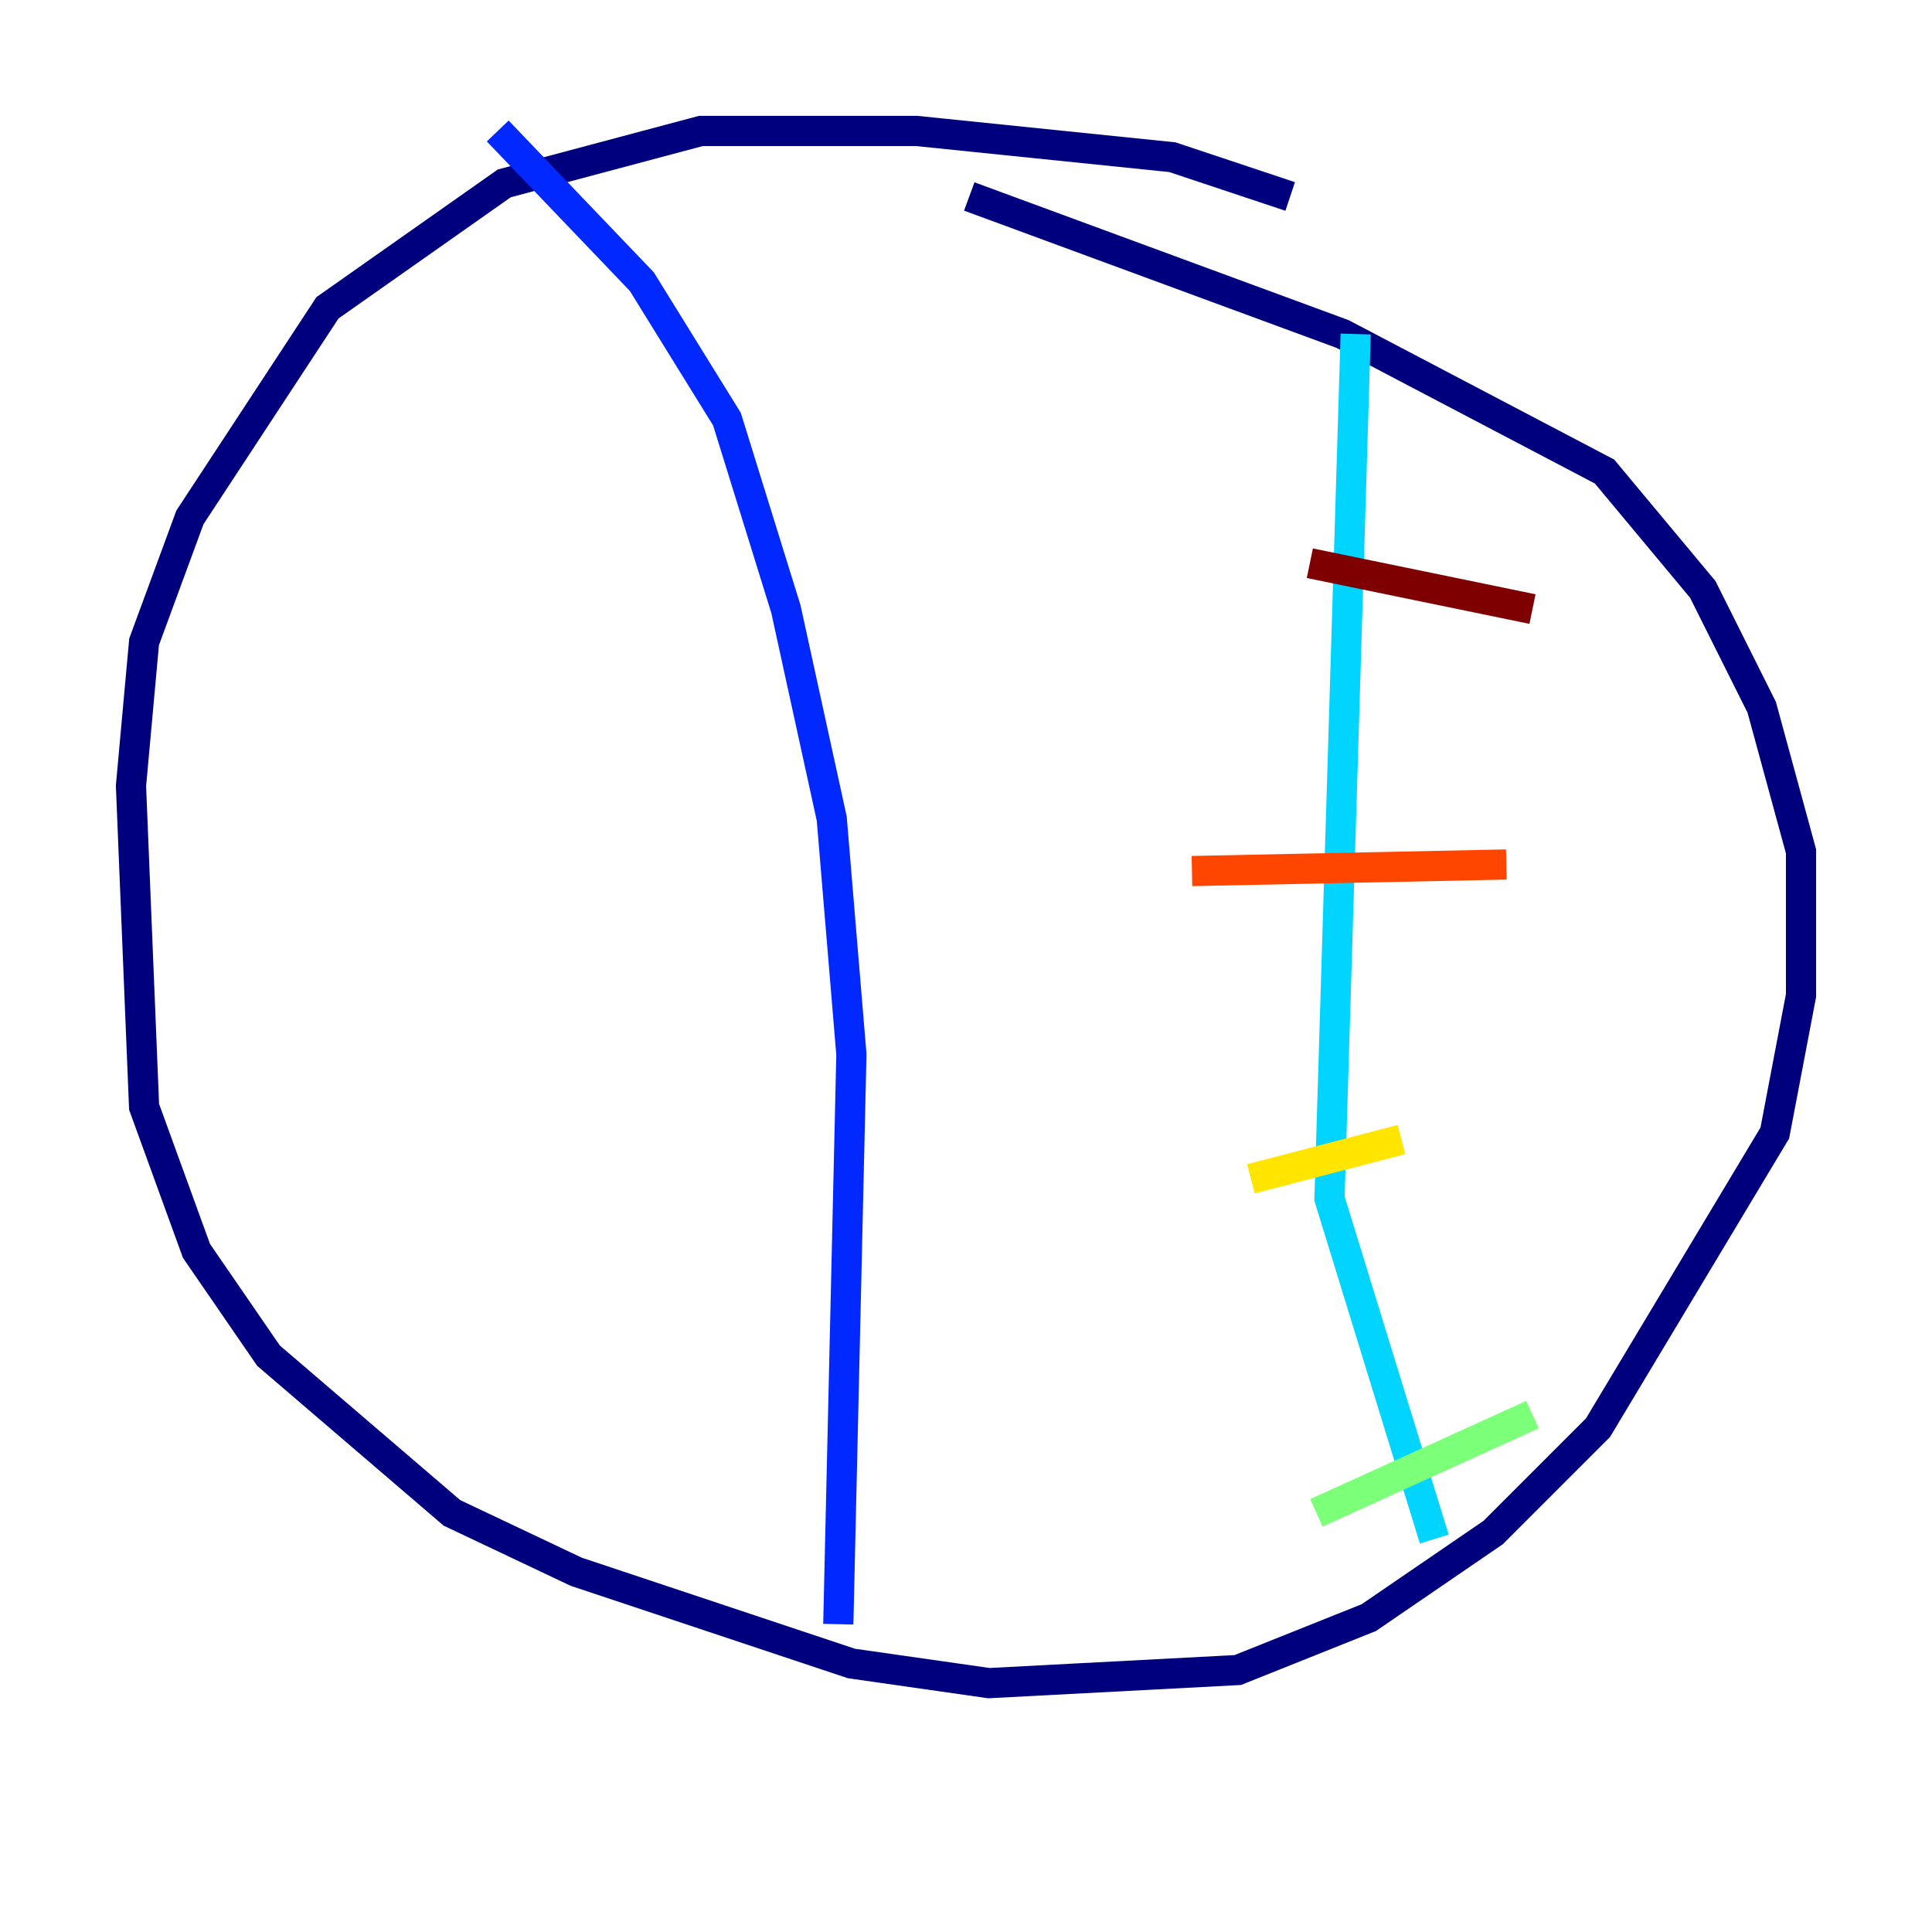<?xml version="1.0" encoding="utf-8" ?>
<svg baseProfile="tiny" height="128" version="1.2" viewBox="0,0,128,128" width="128" xmlns="http://www.w3.org/2000/svg" xmlns:ev="http://www.w3.org/2001/xml-events" xmlns:xlink="http://www.w3.org/1999/xlink"><defs /><polyline fill="none" points="85.478,13.017 77.668,10.414 60.746,8.678 46.427,8.678 33.41,12.149 21.695,20.393 12.583,34.278 9.546,42.522 8.678,52.068 9.546,73.329 13.017,82.875 17.79,89.817 29.939,100.231 38.183,104.136 56.407,110.21 65.519,111.512 82.007,110.644 90.685,107.173 98.929,101.532 105.871,94.59 117.586,75.064 119.322,65.953 119.322,56.407 116.719,46.861 112.814,39.051 106.305,31.241 88.949,22.129 64.217,13.017" stroke="#00007f" stroke-width="2" /><polyline fill="none" points="32.976,8.678 42.522,18.658 48.163,27.77 52.068,40.352 55.105,54.237 56.407,69.858 55.539,107.607" stroke="#0028ff" stroke-width="2" /><polyline fill="none" points="89.817,22.129 88.081,79.403 95.024,101.966" stroke="#00d4ff" stroke-width="2" /><polyline fill="none" points="87.214,100.231 101.532,93.722" stroke="#7cff79" stroke-width="2" /><polyline fill="none" points="82.875,78.102 92.854,75.498" stroke="#ffe500" stroke-width="2" /><polyline fill="none" points="78.969,57.709 99.797,57.275" stroke="#ff4600" stroke-width="2" /><polyline fill="none" points="86.78,37.315 101.532,40.352" stroke="#7f0000" stroke-width="2" /></svg>